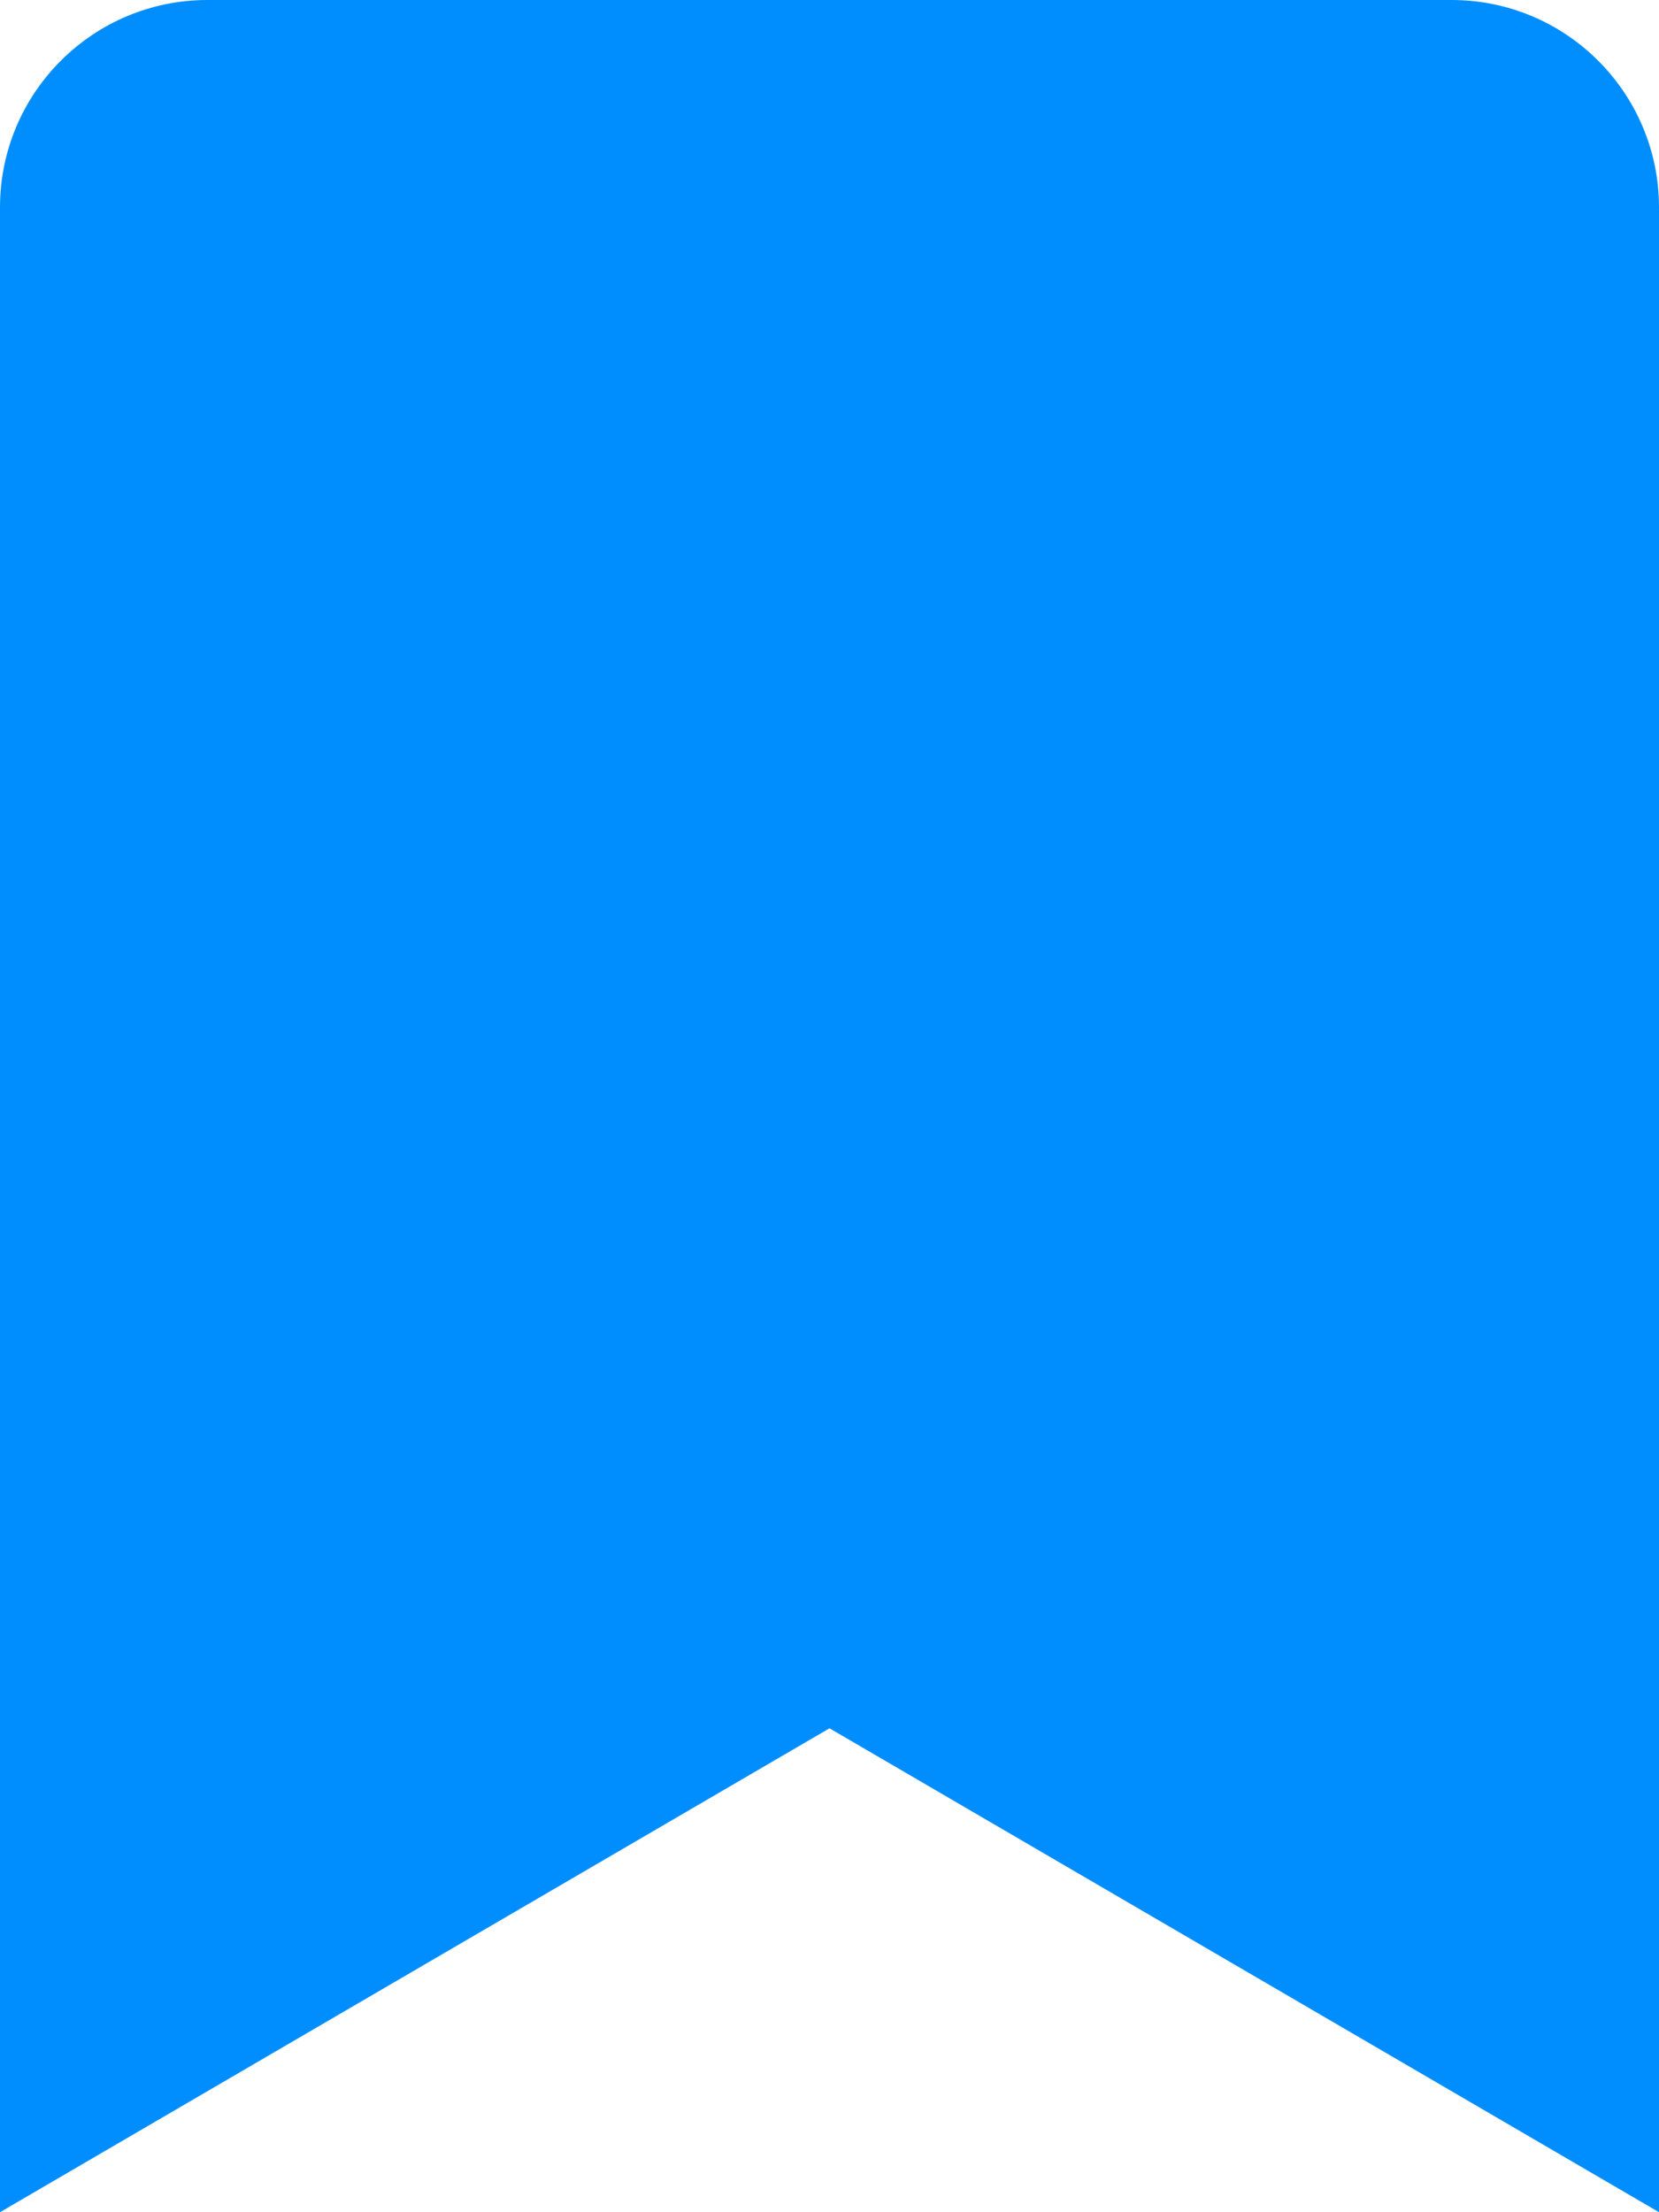 <?xml version="1.0" encoding="UTF-8"?>
<svg width="12px" height="16px" viewBox="0 0 12 16" version="1.1" xmlns="http://www.w3.org/2000/svg" xmlns:xlink="http://www.w3.org/1999/xlink">
    <title>Worfklow, Status &amp; UI/01 Light/bookmarkdefault-blue</title>
    <g id="03-Overview" stroke="none" stroke-width="1" fill="none" fill-rule="evenodd">
        <g id="Worfklow,-Status-&amp;-UI/01-Light/bookmark" transform="translate(-2, 0)" fill="#008EFF">
            <path d="M2,16 L2,1.5 C2,0.672 2.672,-2.00000002e-08 3.5,-2.00000002e-08 L12.5,-2.00000002e-08 C13.328,-2.00000002e-08 14,0.672 14,1.5 L14,16 L8,12.5 L2,16 Z" id="Worfklow,-Status-&amp;-UI/03-Solid/bookmark"></path>
        </g>
    </g>
</svg>